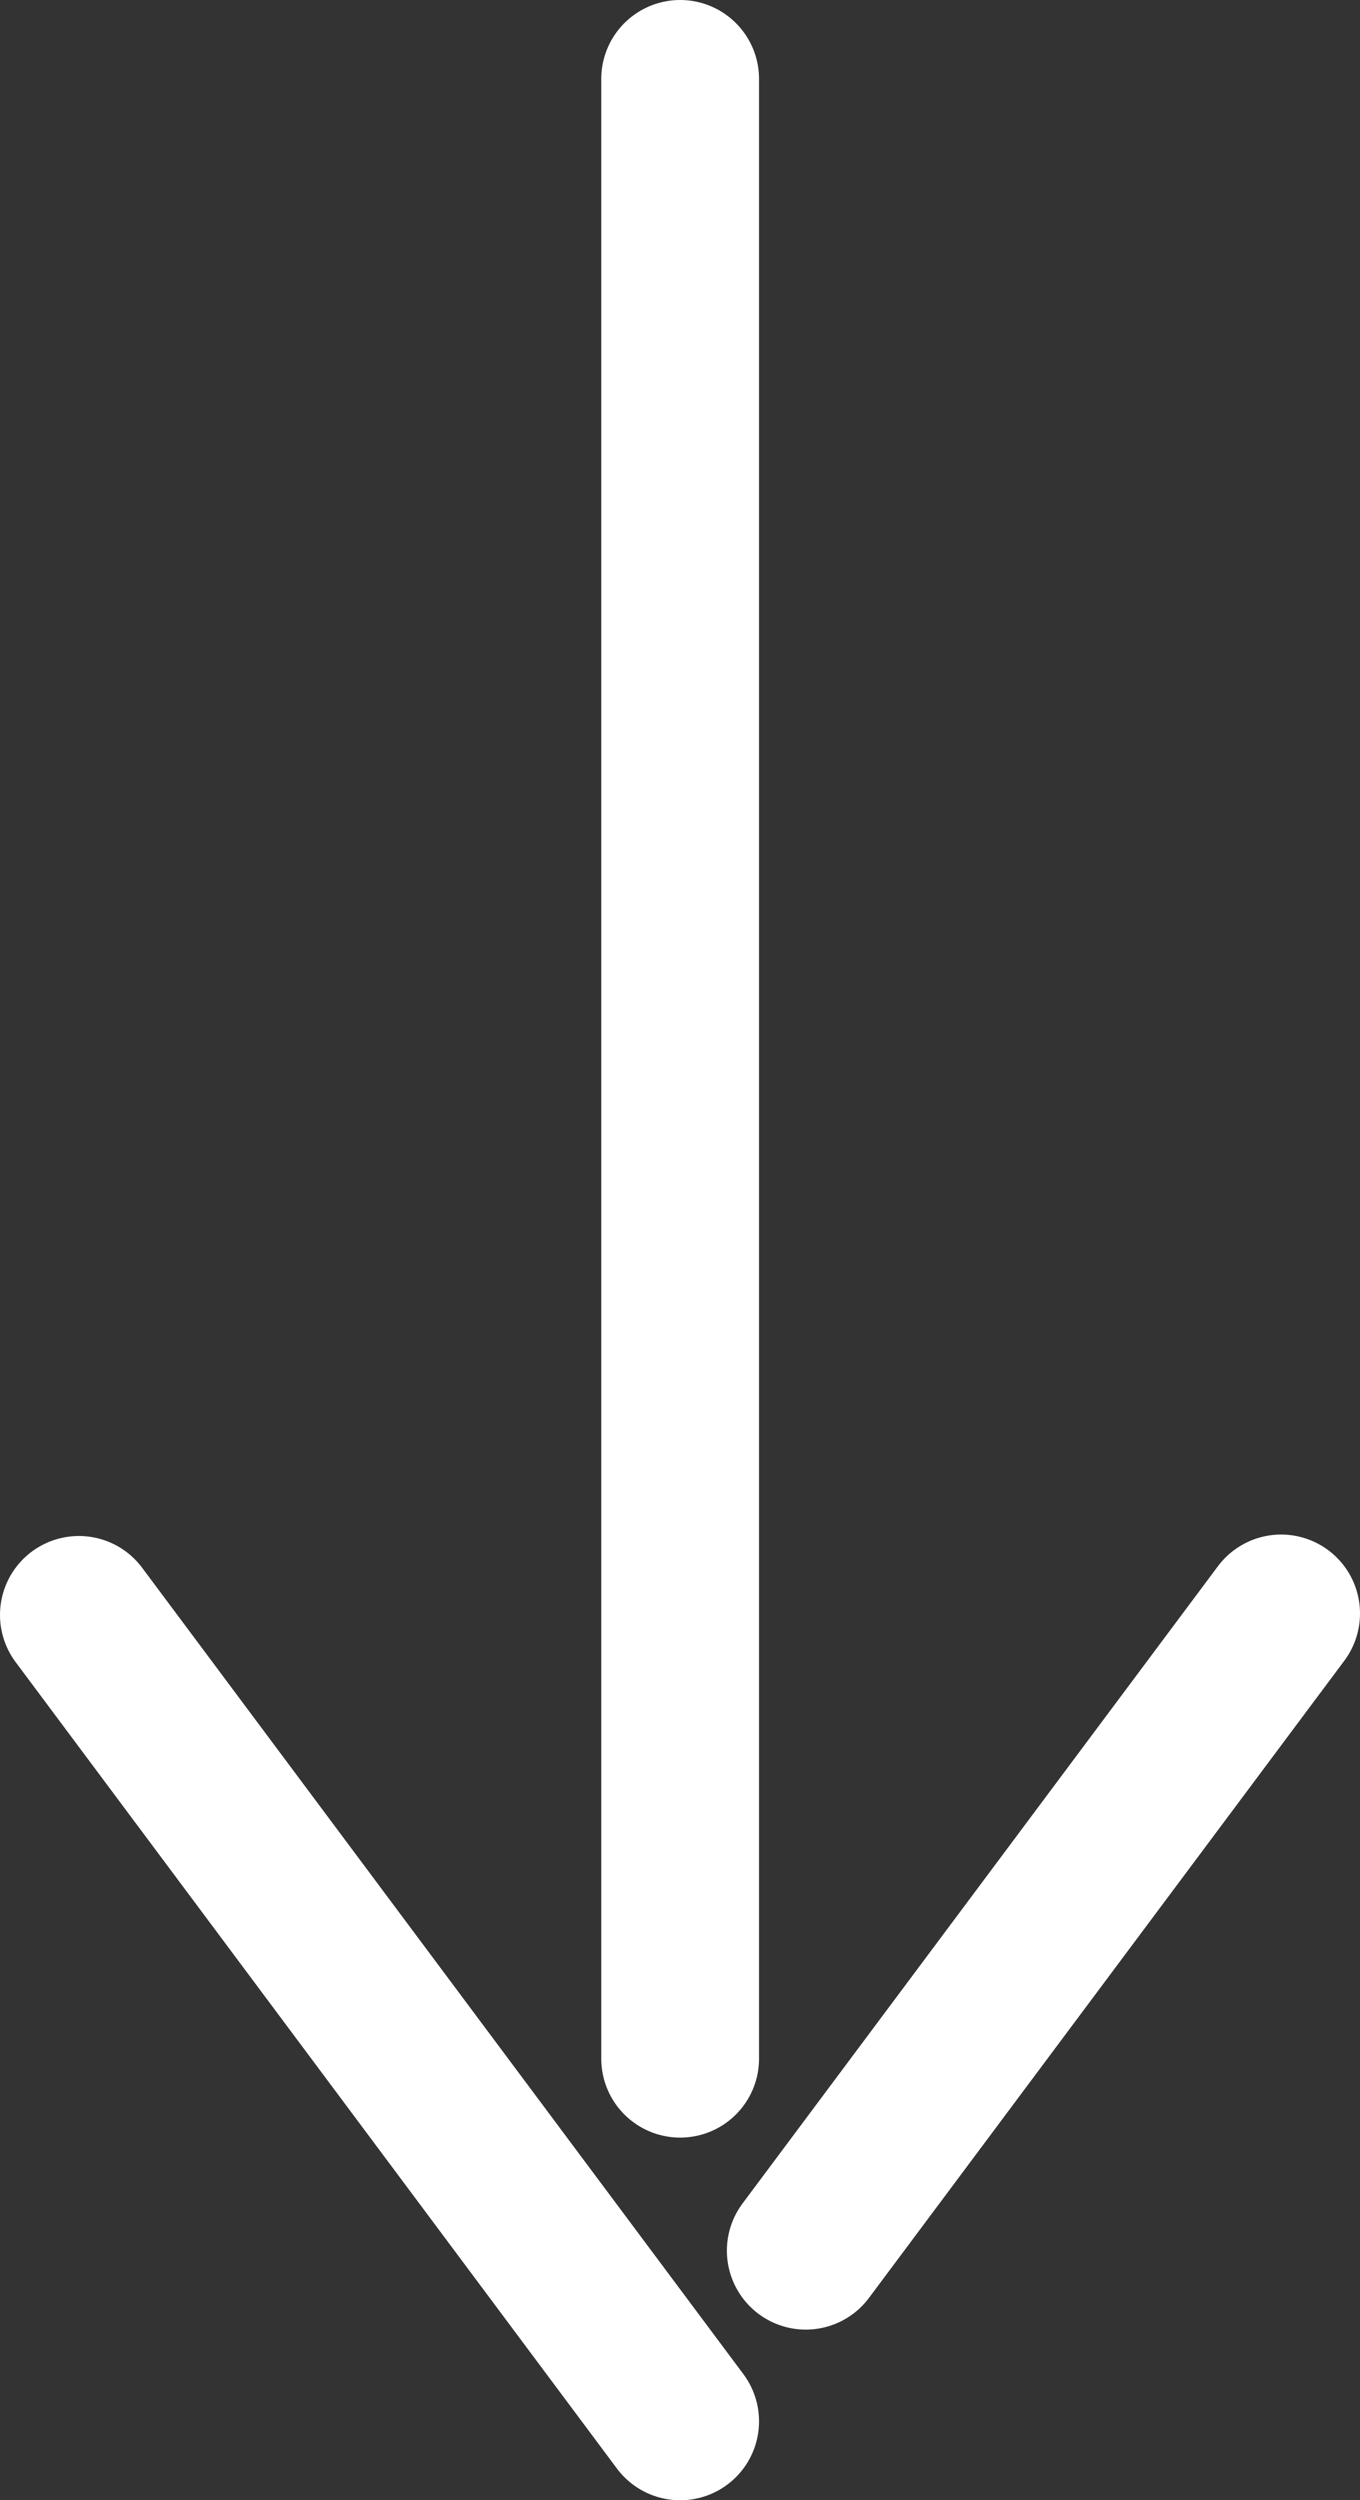<?xml version="1.0" encoding="UTF-8"?>
<svg id="Layer_2" data-name="Layer 2" xmlns="http://www.w3.org/2000/svg" viewBox="0 0 318.93 586">
  <rect x="0" y="0" width="318.93" height="586" fill="#333333" stroke="none"/>
  <defs>
    <style>
      .cls-1 {
        fill: none;
      }

      .cls-1, .cls-2 {
        stroke: #fff;
        stroke-linecap: round;
        stroke-linejoin: round;
        stroke-width: 37px;
      }
    </style>
  </defs>
  <g id="Layer_2-2" data-name="Layer 2">
    <g>
      <line class="cls-1" x1="159.5" y1="18.5" x2="159.5" y2="482.5"/>
      <line class="cls-2" x1="18.5" y1="378.5" x2="159.5" y2="567.5"/>
      <line class="cls-2" x1="300.43" y1="378.16" x2="188.96" y2="527.5"/>
    </g>
  </g>
</svg>